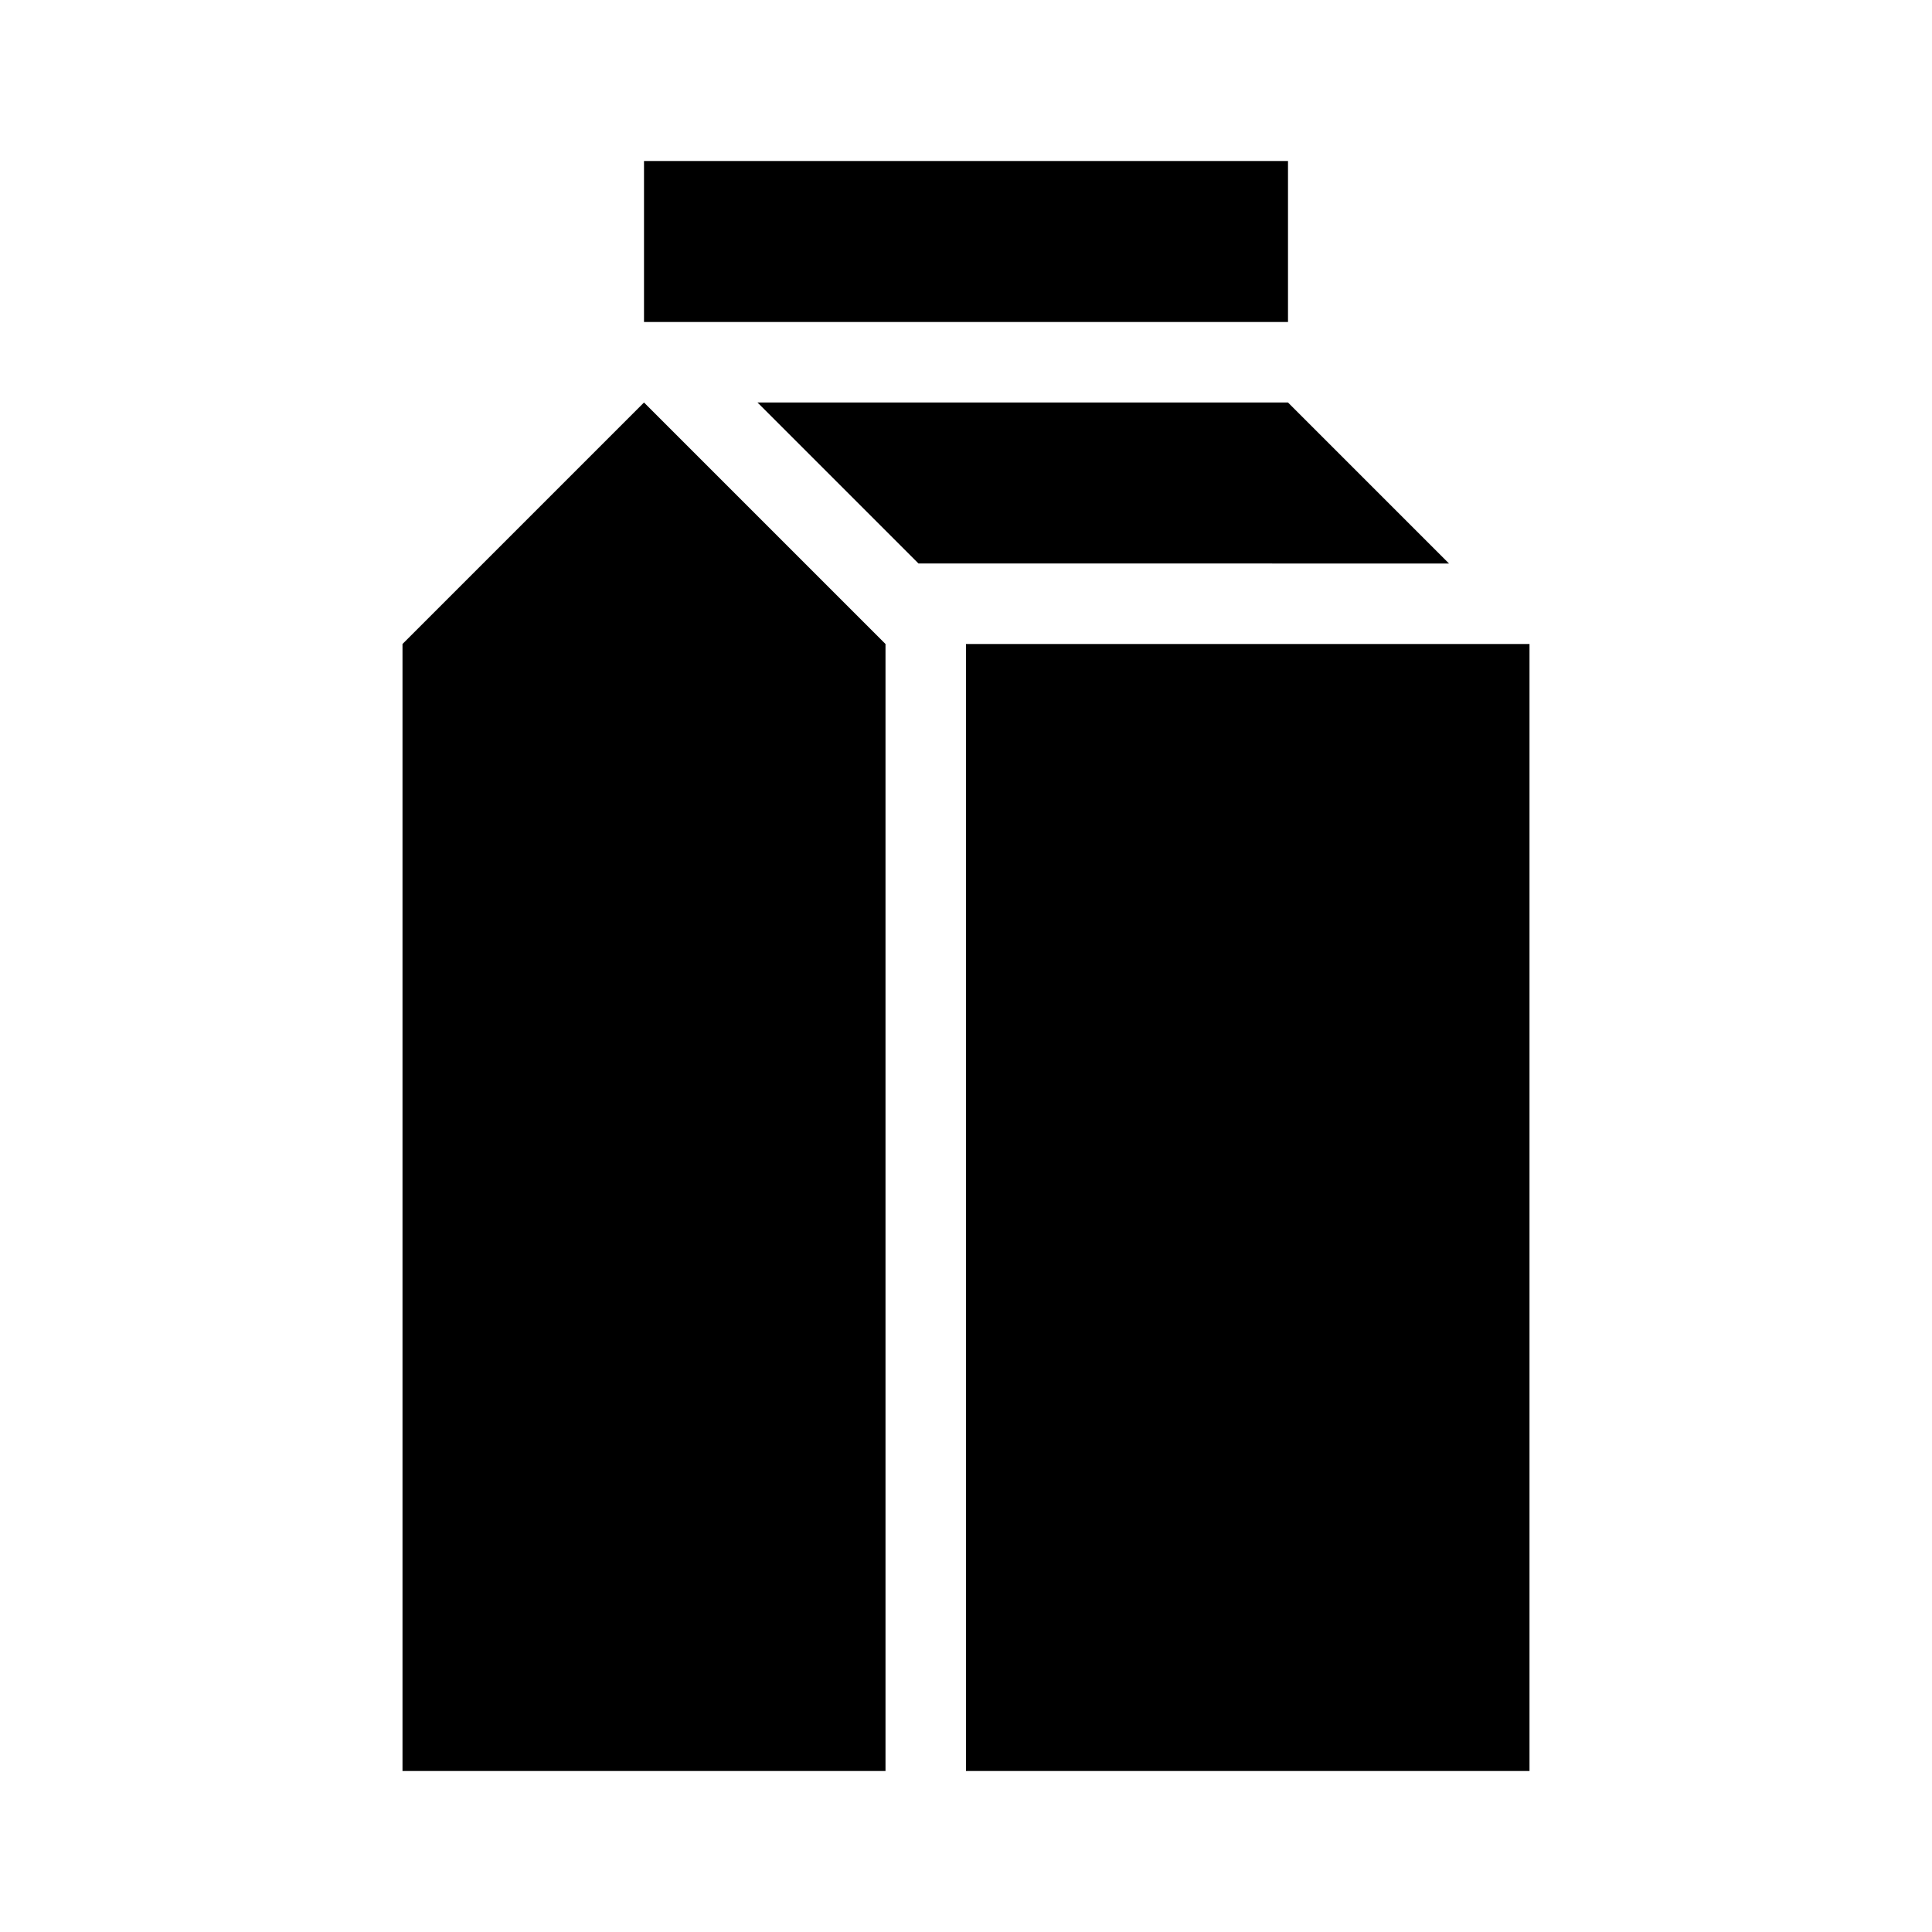 <svg id="Layer_1" data-name="Layer 1" xmlns="http://www.w3.org/2000/svg" viewBox="0 0 24 24"><title>iconoteka_tetra_pak_r_f</title><path d="M16,5H9.41l2,2H18ZM12,8V22h7V8ZM5,8V22h6V8L8,5ZM16,4V2H8V4h8Z"/></svg>